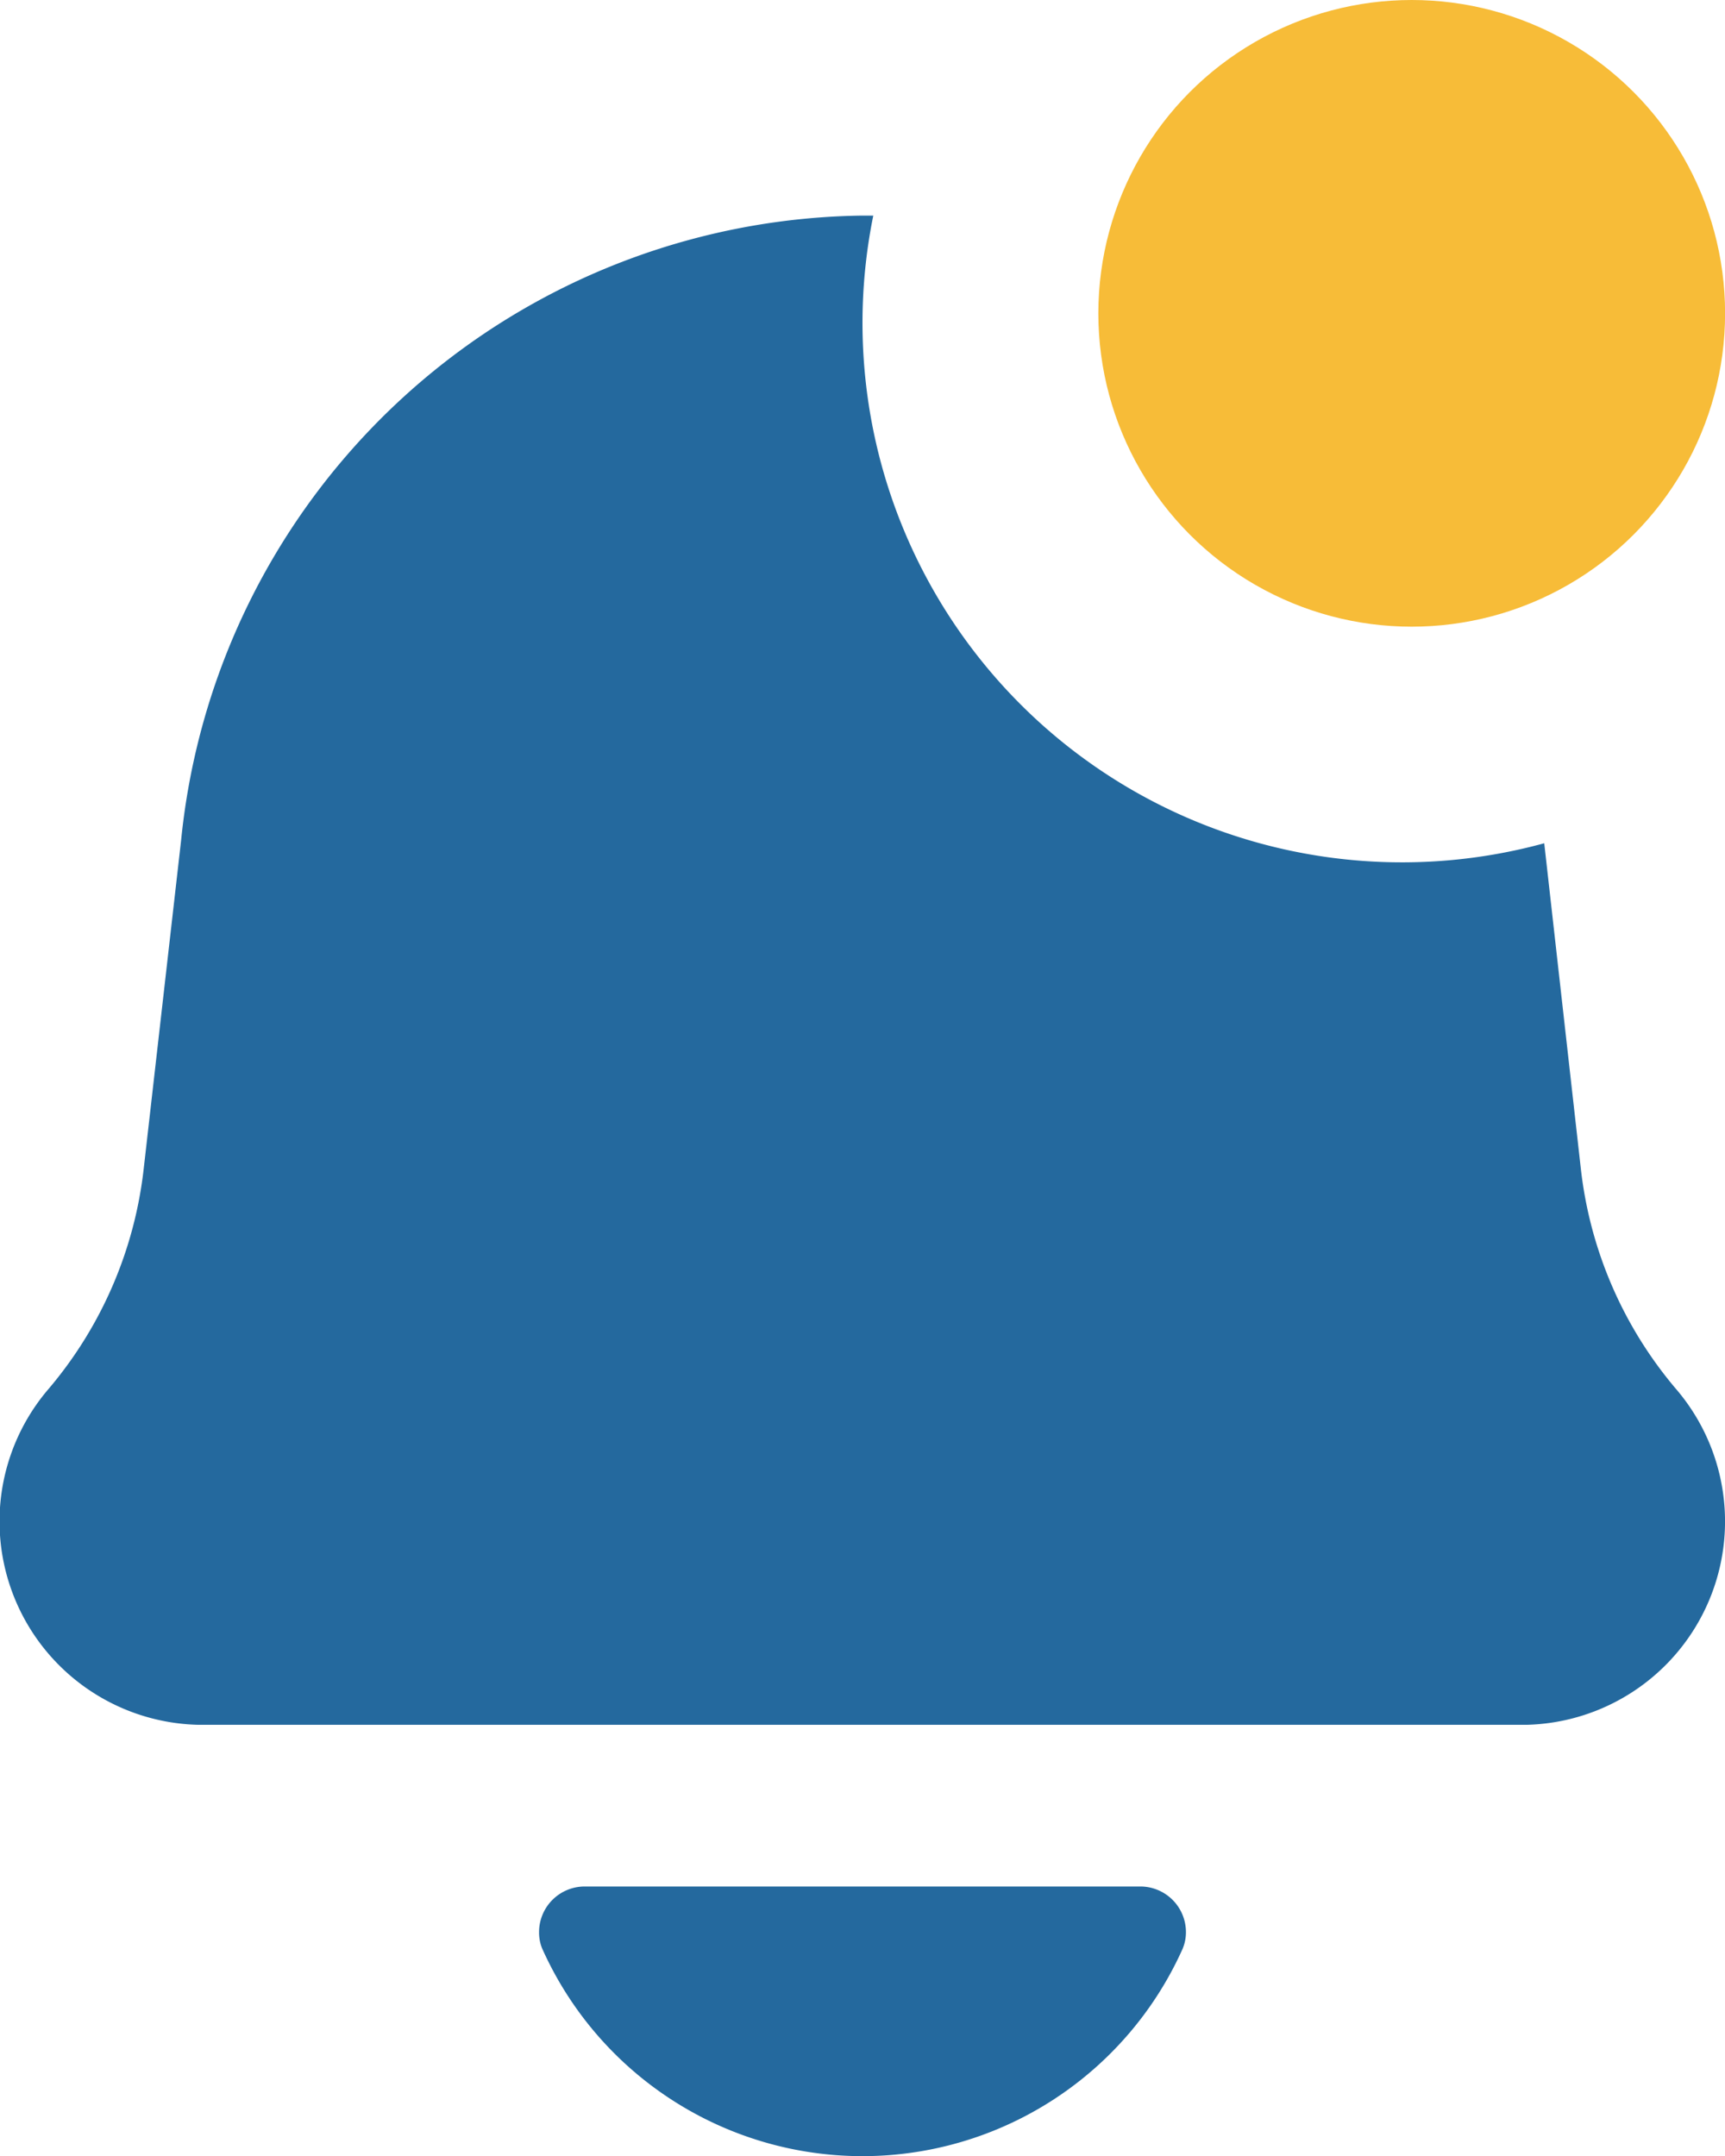 <svg xmlns="http://www.w3.org/2000/svg" width="19.2" height="24" viewBox="0 0 19.2 24">
  <g id="Group_15026" data-name="Group 15026" transform="translate(-334.733 -70)">
    <path id="notification-bell" d="M21.188,10.987A6.005,6.005,0,0,1,13.72,4H13.6a7.72,7.72,0,0,0-7.584,6.953L5.6,14.606a4.58,4.58,0,0,1-1.055,2.45A2.265,2.265,0,0,0,6.2,20.8H21a2.265,2.265,0,0,0,1.65-3.744,4.58,4.58,0,0,1-1.055-2.45Zm-4.022,12.3a3.905,3.905,0,0,1-7.133,0A.473.473,0,0,1,10,23.108a.508.508,0,0,1,.508-.508h6.184a.508.508,0,0,1,.508.508A.472.472,0,0,1,17.166,23.286Z" transform="translate(330.733 68.4)" fill="#24699e" fill-rule="evenodd"/>
    <circle id="Ellipse_76" data-name="Ellipse 76" cx="3.488" cy="3.488" r="3.488" transform="translate(346.958 70)" fill="#f7bc38"/>
  </g>
</svg>
